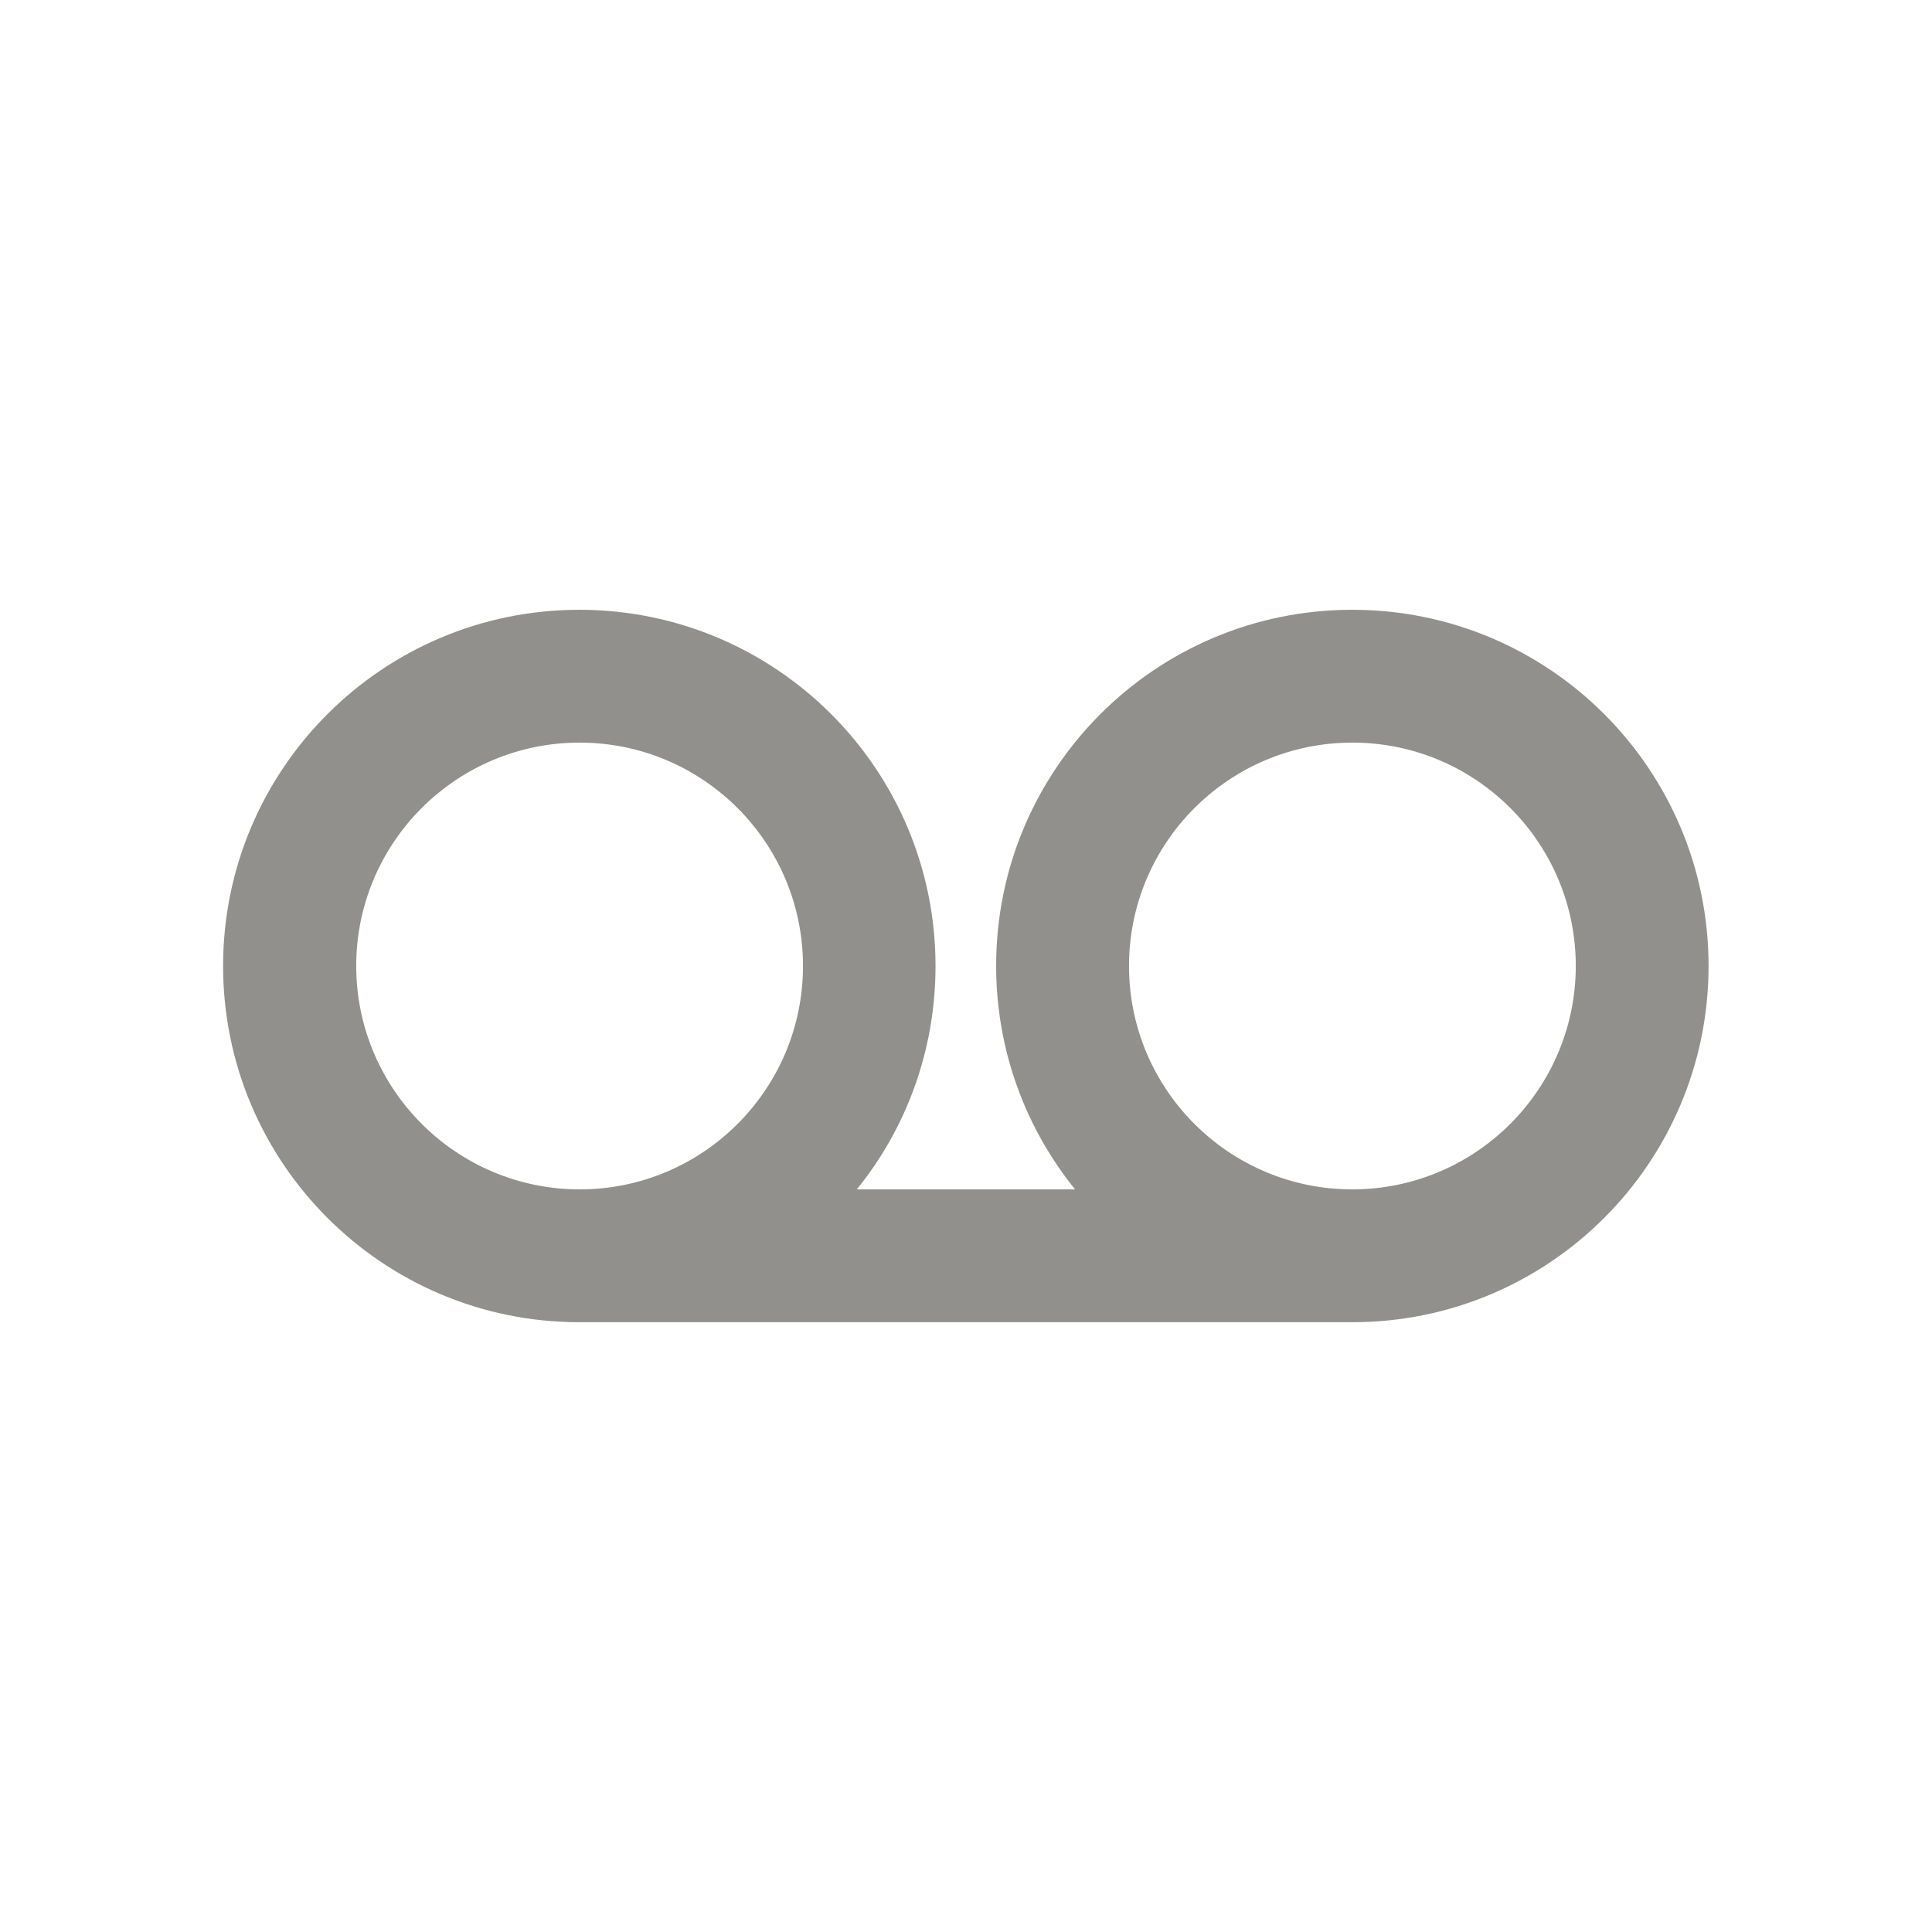 <!-- Generated by IcoMoon.io -->
<svg version="1.1" xmlns="http://www.w3.org/2000/svg" width="40" height="40" viewBox="0 0 40 40">
<title>io-recording-sharp</title>
<path fill="#91908d" d="M28 12.625c-0.001 0-0.003 0-0.005 0-4.071 0-7.371 3.3-7.371 7.371 0 1.76 0.617 3.376 1.646 4.643l-0.011-0.014h-4.52c1.016-1.253 1.63-2.867 1.63-4.625 0-4.073-3.302-7.375-7.375-7.375s-7.375 3.302-7.375 7.375c0 4.073 3.302 7.375 7.375 7.375 0.002 0 0.003 0 0.005 0h16c4.073 0 7.375-3.302 7.375-7.375s-3.302-7.375-7.375-7.375v0zM7.375 20c0-2.554 2.071-4.625 4.625-4.625s4.625 2.071 4.625 4.625c0 2.554-2.071 4.625-4.625 4.625v0c-2.553-0.003-4.622-2.072-4.625-4.625v-0zM28 24.625c-2.554 0-4.625-2.071-4.625-4.625s2.071-4.625 4.625-4.625c2.554 0 4.625 2.071 4.625 4.625v0c-0.003 2.553-2.072 4.622-4.625 4.625h-0z"></path>
</svg>
